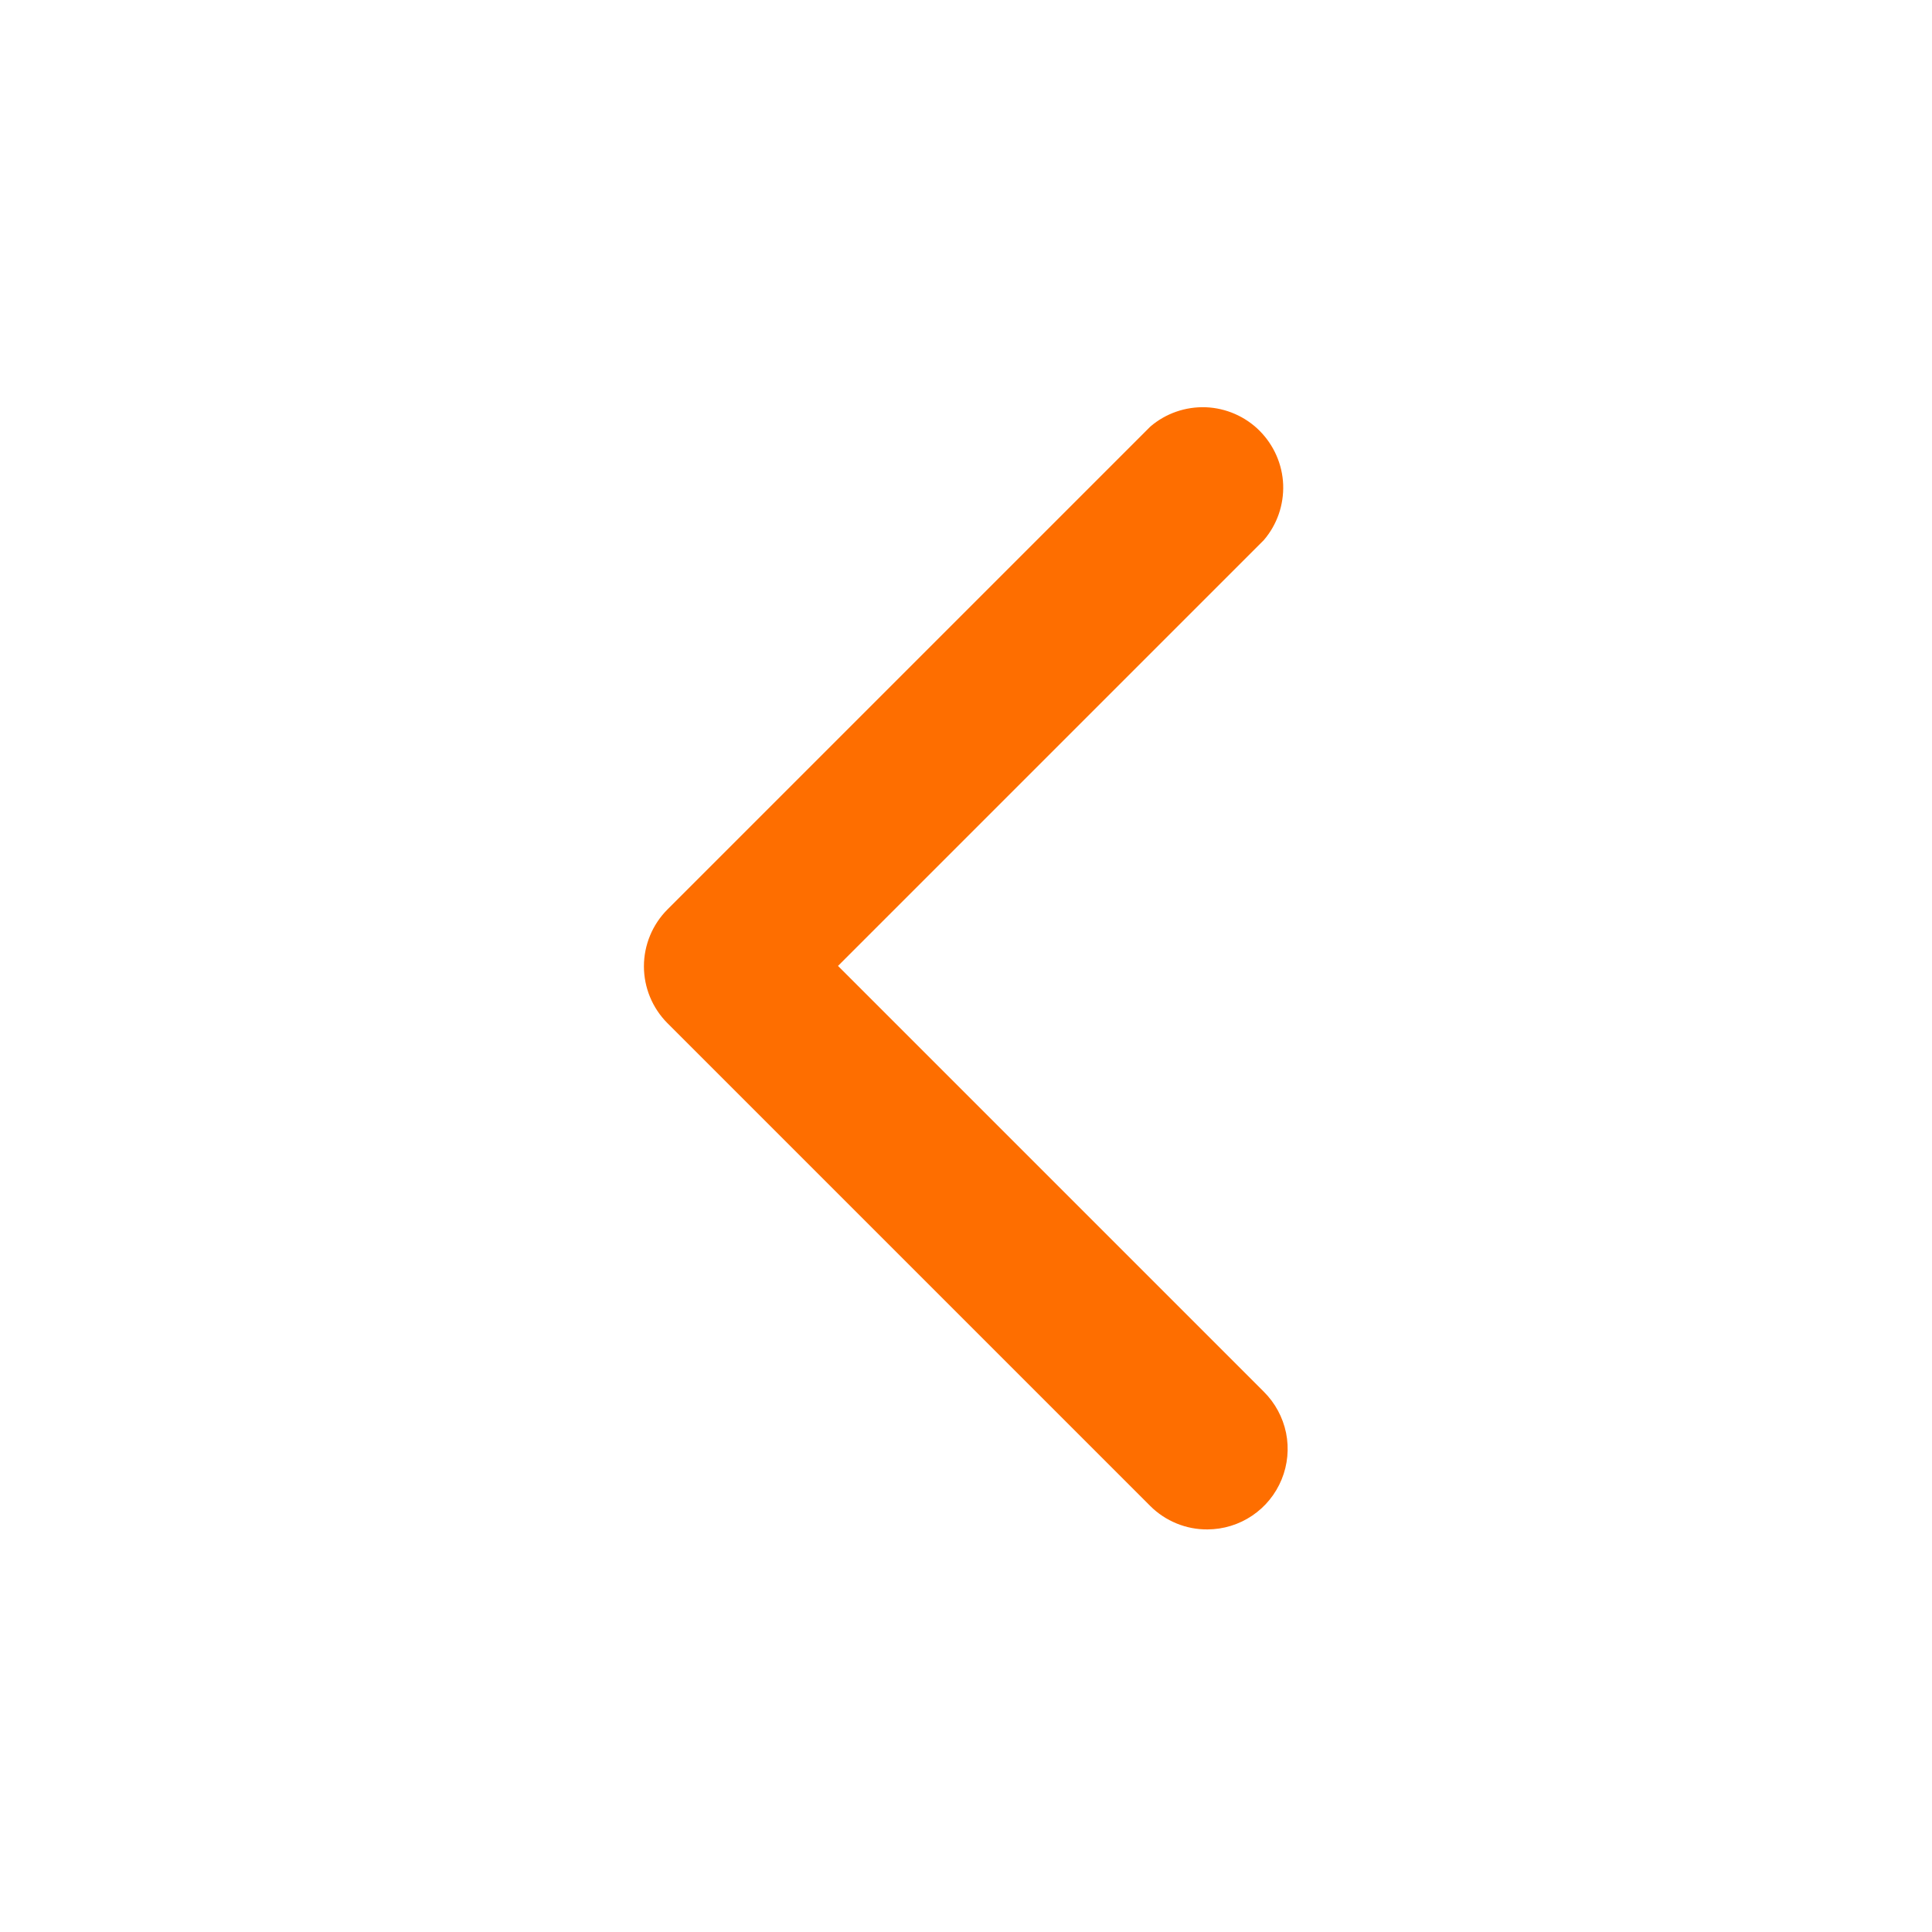 <svg width="24" height="24" viewBox="0 0 24 24" fill="none" xmlns="http://www.w3.org/2000/svg">
<path d="M15 18.999C14.868 19 14.738 18.975 14.616 18.925C14.494 18.875 14.383 18.802 14.29 18.709L8.29 12.709C8.104 12.522 7.999 12.268 7.999 12.004C7.999 11.74 8.104 11.486 8.29 11.299L14.29 5.299C14.481 5.135 14.727 5.05 14.979 5.059C15.23 5.069 15.469 5.173 15.647 5.351C15.825 5.53 15.93 5.768 15.94 6.02C15.949 6.272 15.864 6.518 15.7 6.709L10.41 11.999L15.7 17.289C15.84 17.428 15.936 17.606 15.976 17.8C16.015 17.994 15.996 18.195 15.921 18.378C15.846 18.561 15.719 18.718 15.555 18.828C15.391 18.939 15.198 18.998 15 18.999Z" fill="#FE6E00"/>
</svg>
